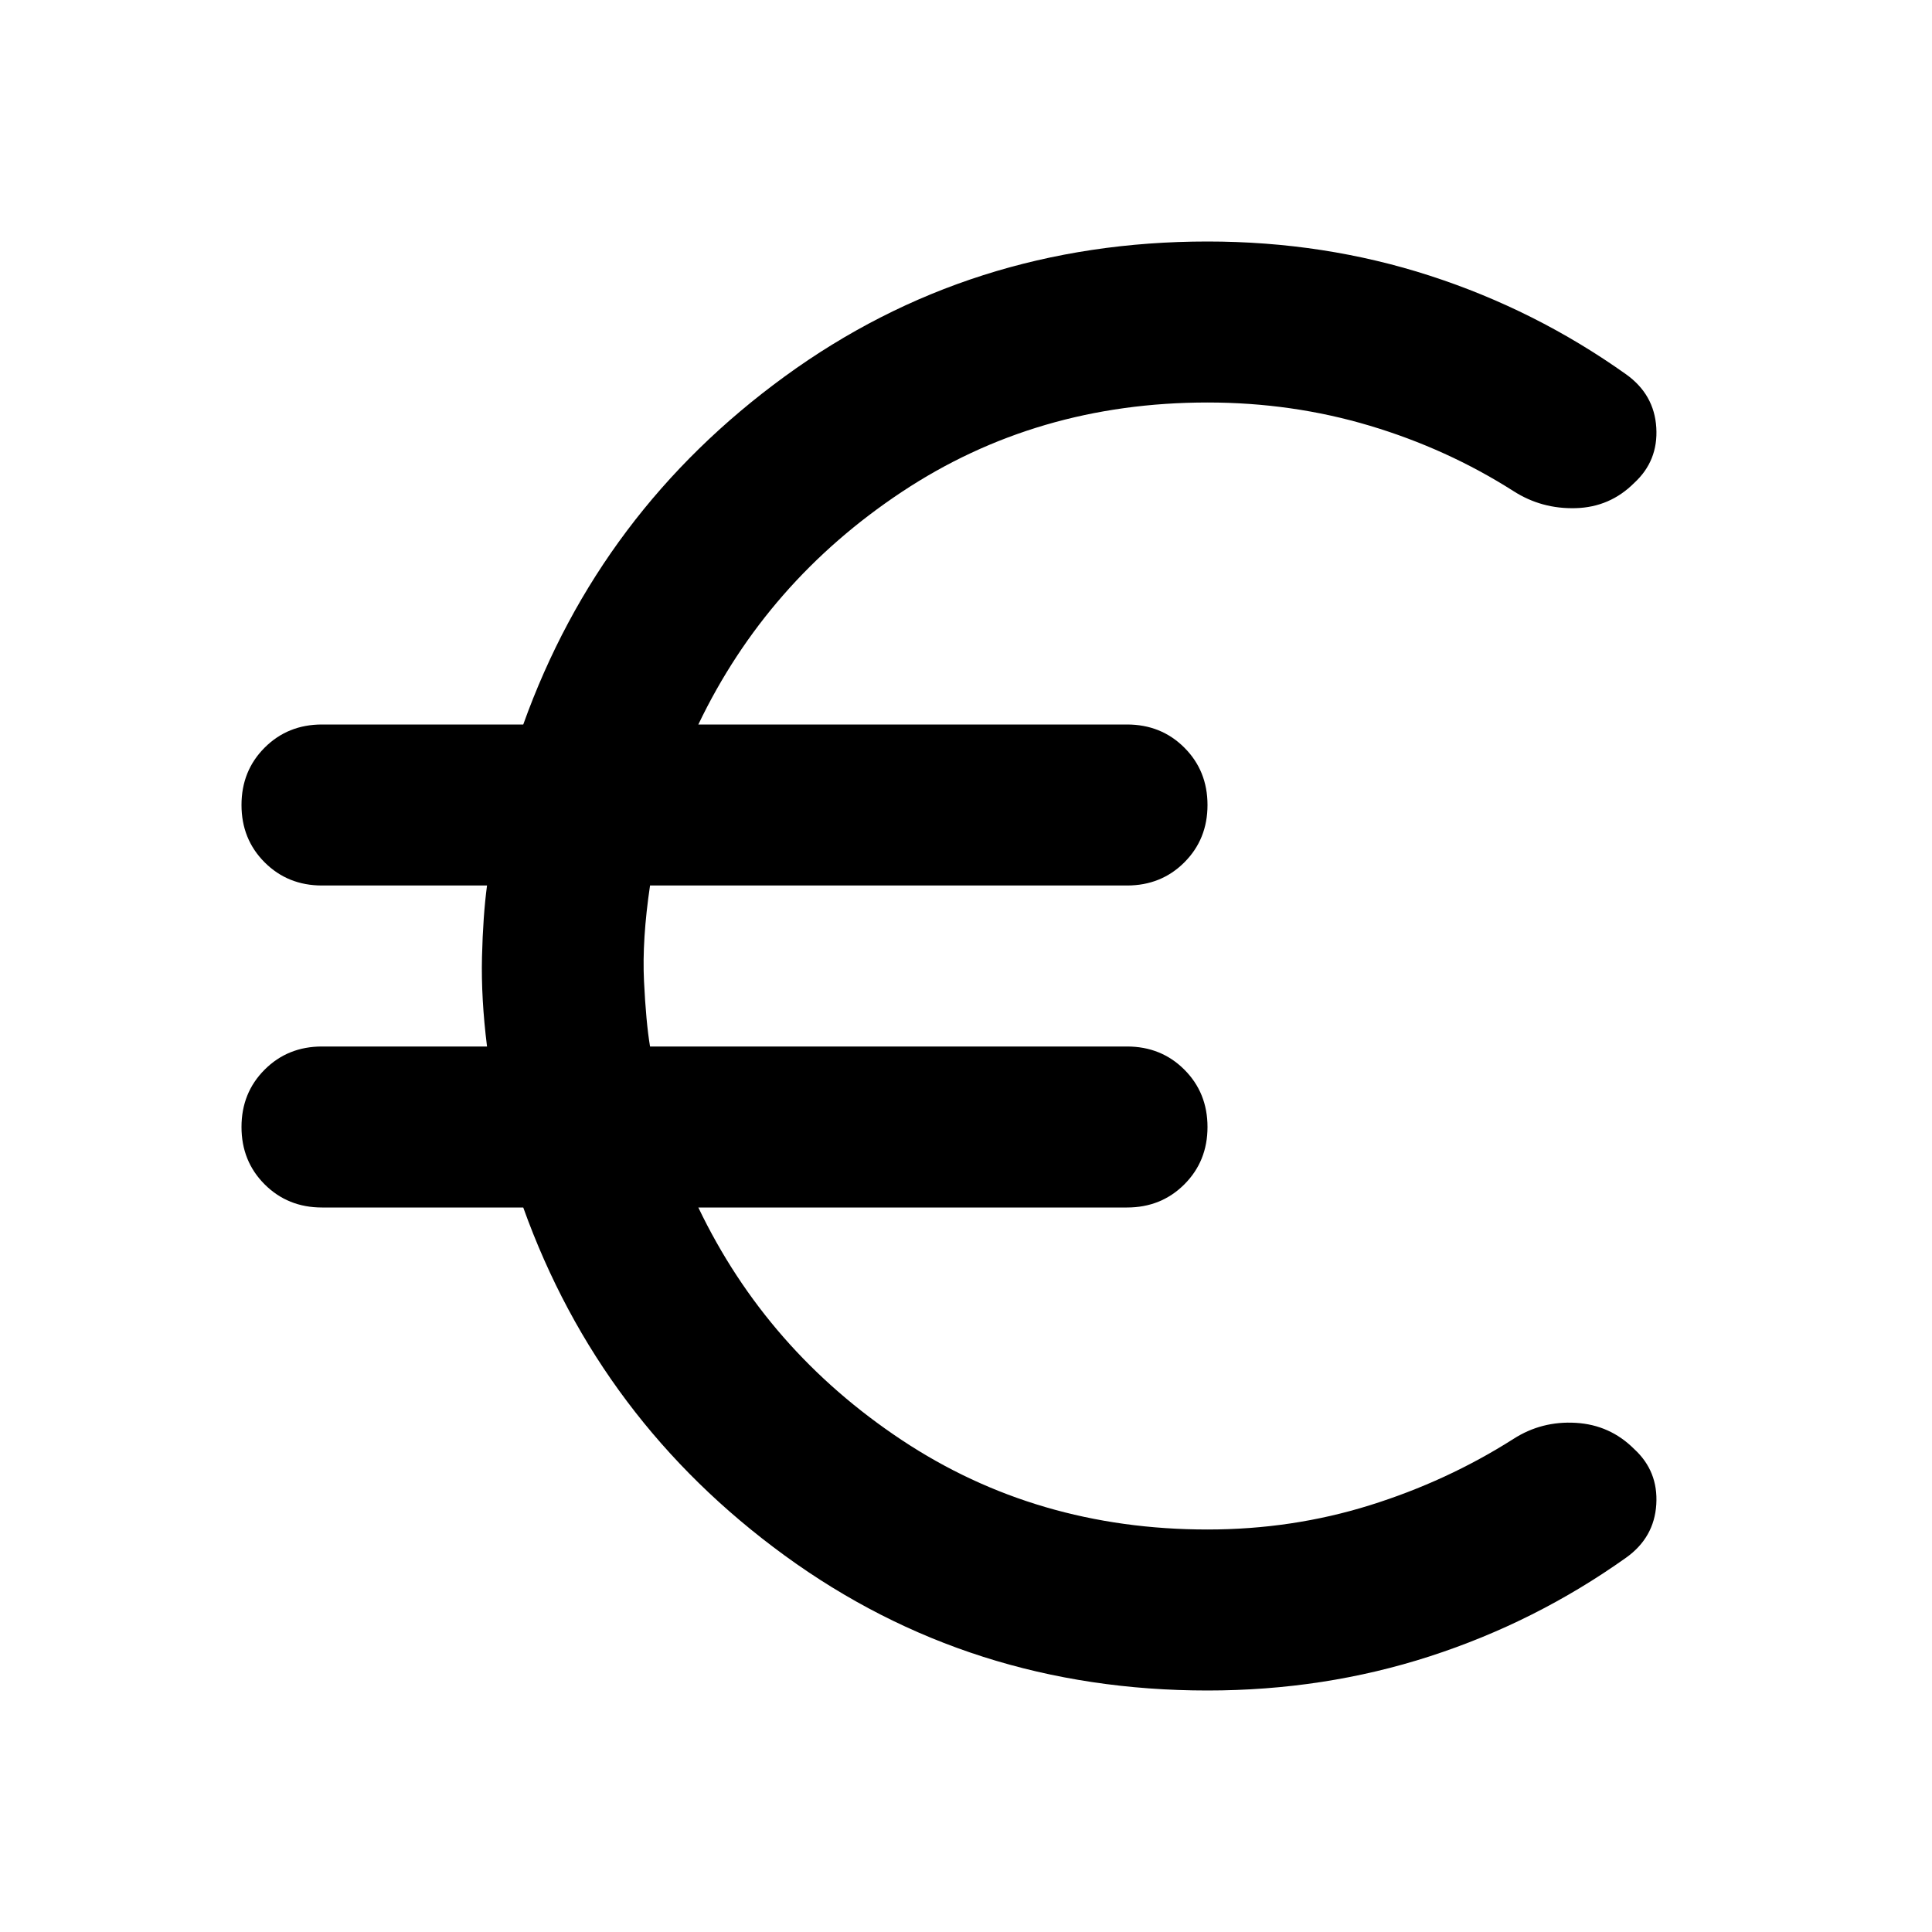 <svg aria-hidden="true" viewBox="0 -960 960 960" fill="currentColor">
  <path d="M600-120q-118 0-210-67T260-360H160q-17 0-28.5-11.5T120-400q0-17 11.5-28.5T160-440h82q-3-24-2.5-44.5T242-520h-82q-17 0-28.5-11.5T120-560q0-17 11.5-28.5T160-600h100q38-106 130-173t210-67q58 0 110.5 17t97.5 49q14 10 15 26.5T812-720q-12 12-29 12.5t-31-8.5q-33-21-71.5-32.5T600-760q-85 0-152 44.5T347-600h213q17 0 28.5 11.5T600-560q0 17-11.5 28.5T560-520H323q-4 27-3 47.5t3 32.5h237q17 0 28.5 11.5T600-400q0 17-11.5 28.5T560-360H347q34 71 101 115.5T600-200q42 0 80.5-12t71.5-33q14-9 31-8t29 13q12 11 11 27.5T808-186q-45 32-97.5 49T600-120Z"/>
</svg>
